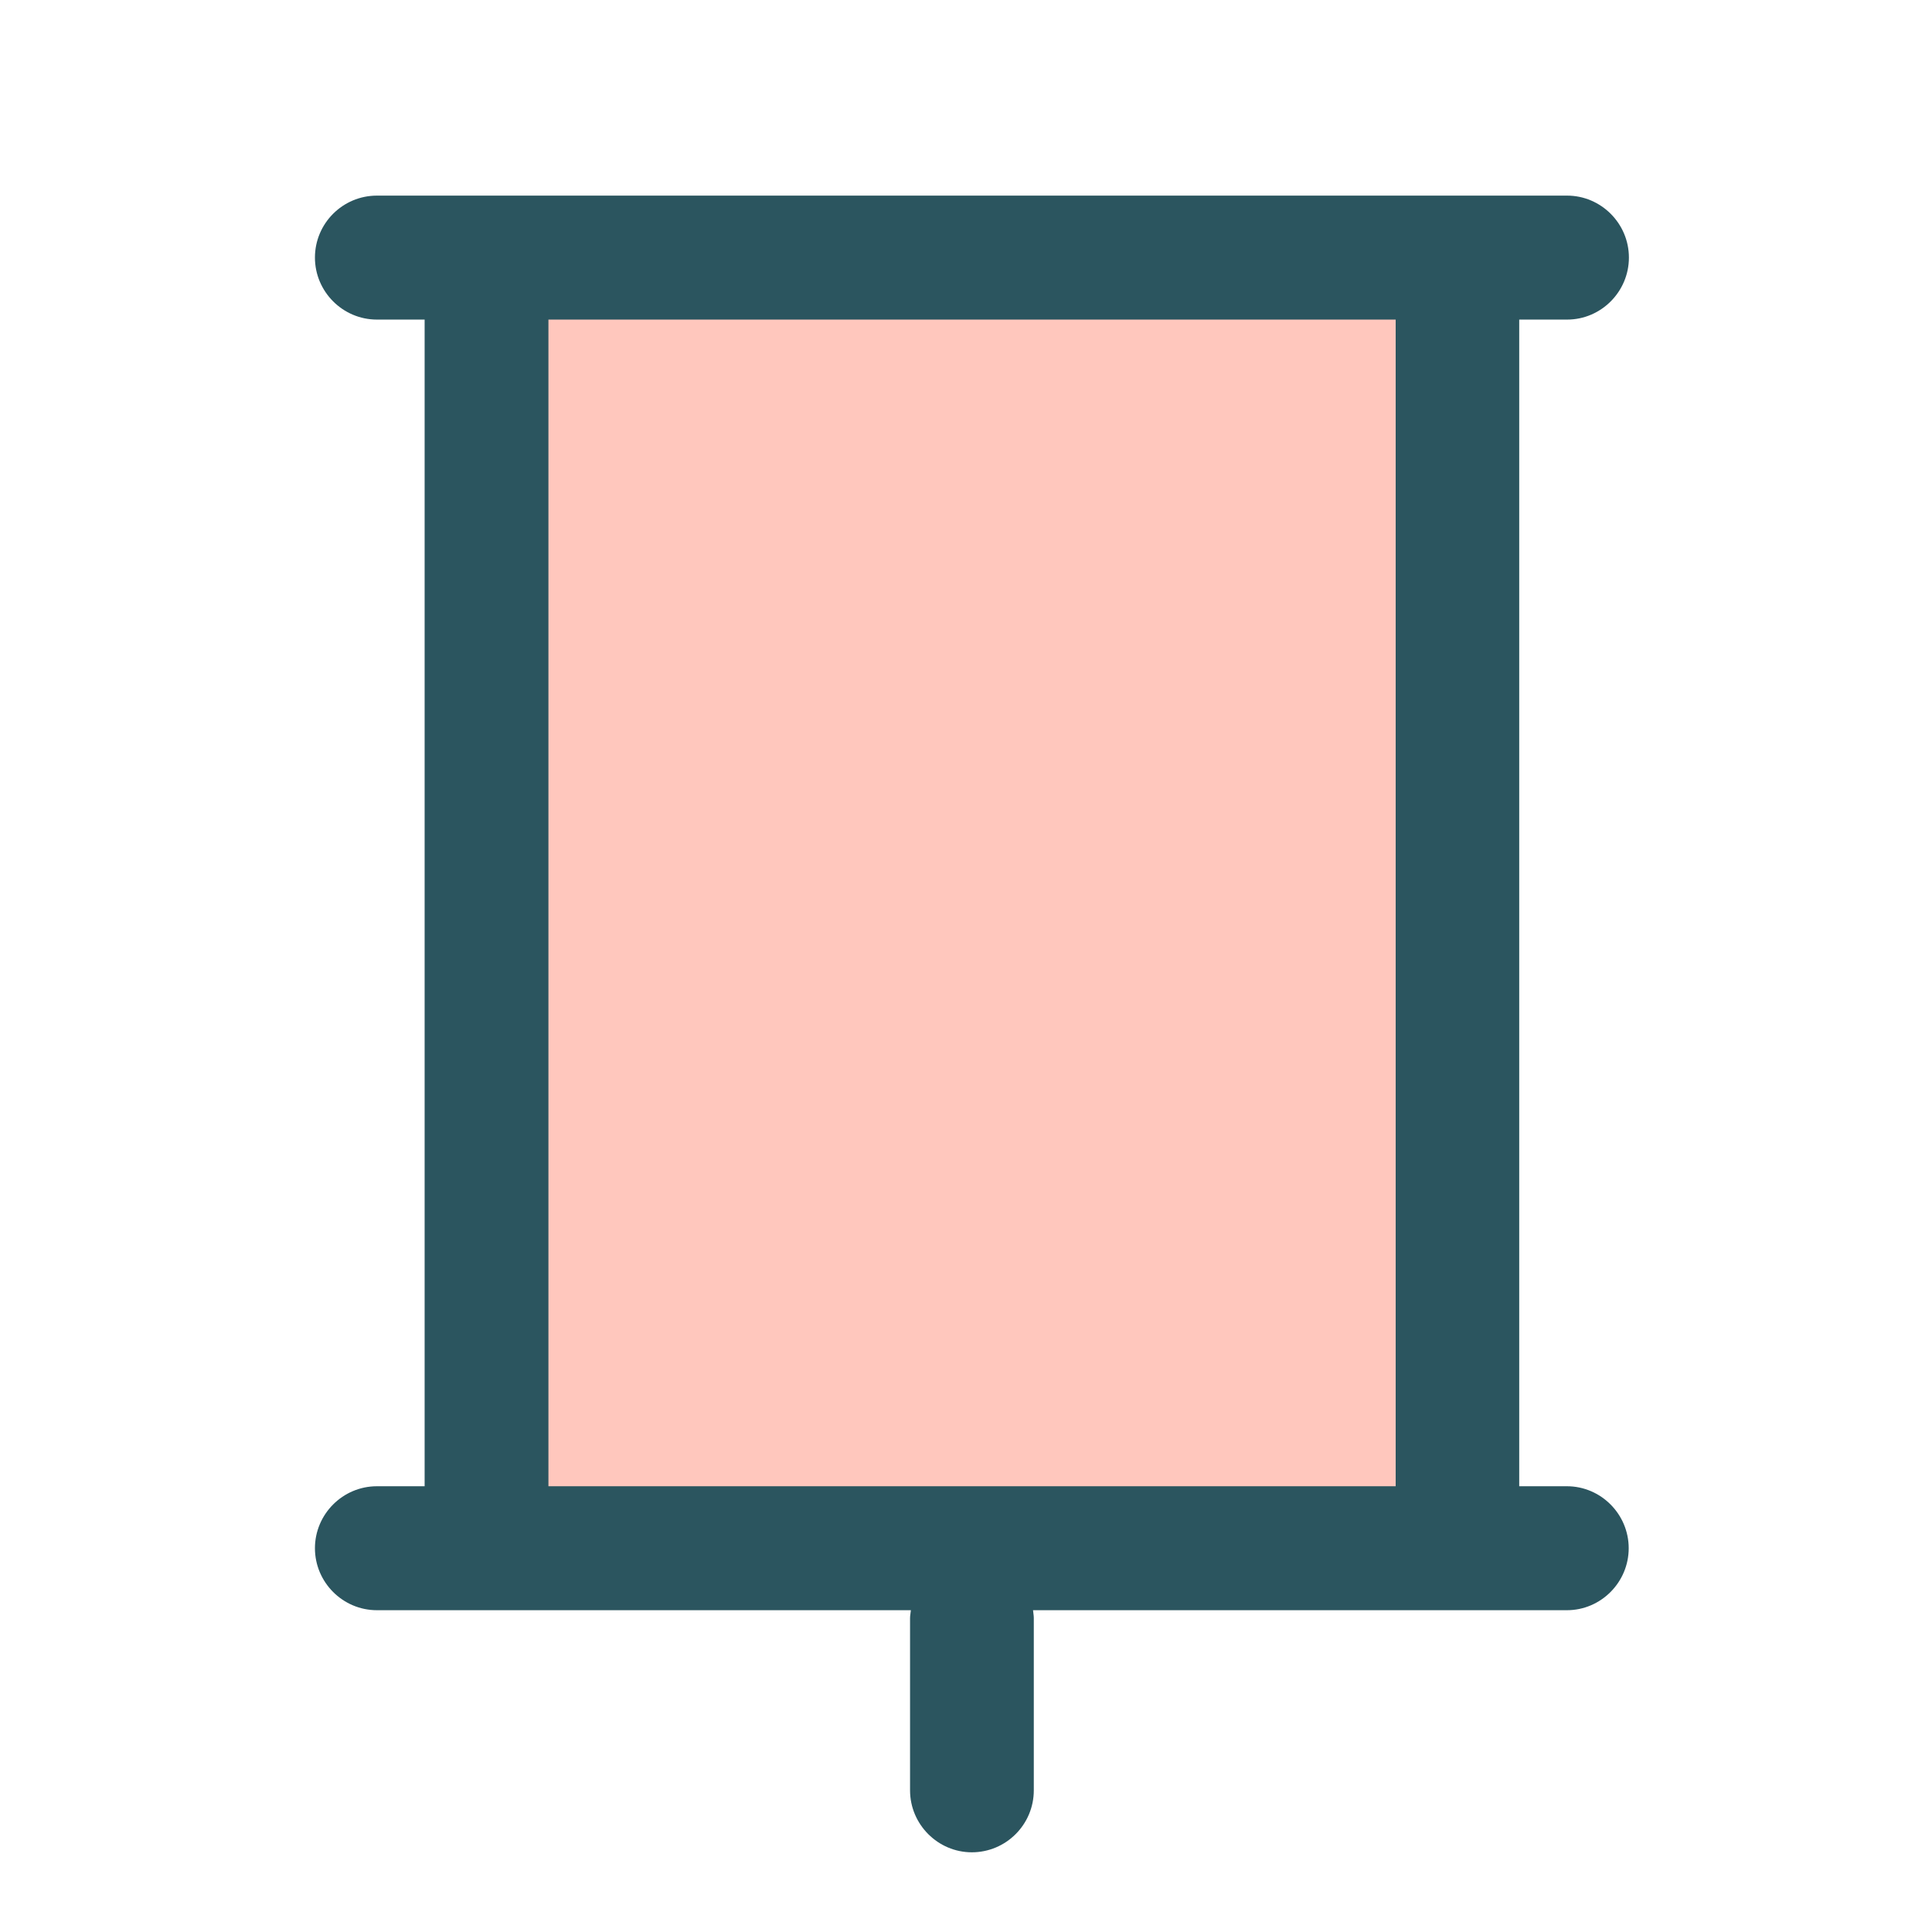 <?xml version="1.0" encoding="UTF-8"?><svg xmlns="http://www.w3.org/2000/svg" xmlns:xlink="http://www.w3.org/1999/xlink" contentScriptType="text/ecmascript" width="37.5pt" zoomAndPan="magnify" contentStyleType="text/css" viewBox="0 0 37.5 37.5" height="37.5pt" preserveAspectRatio="xMidYMid meet" version="1.2"><defs><clipPath xml:id="clip1" id="clip1"><path d="M 6.113 3.75 L 31.613 3.75 L 31.613 36 L 6.113 36 Z M 6.113 3.75 "/></clipPath></defs><g xml:id="surface1" id="surface1"><path style=" stroke:none;fill-rule:nonzero;fill:rgb(100%,78.04%,74.12%);fill-opacity:1;" d="M 9.441 5 L 28.285 5 L 28.285 30.051 L 9.441 30.051 Z M 9.441 5 "/><g clip-rule="nonzero" clip-path="url(#clip1)"><path style=" stroke:none;fill-rule:nonzero;fill:rgb(16.859%,33.33%,37.25%);fill-opacity:1;" d="M 30.418 6.203 C 31.078 6.203 31.617 5.66 31.617 5 C 31.617 4.336 31.074 3.797 30.418 3.797 L 7.316 3.797 C 6.652 3.797 6.113 4.336 6.113 5 C 6.113 5.66 6.652 6.203 7.316 6.203 L 8.242 6.203 L 8.242 28.848 L 7.316 28.848 C 6.652 28.848 6.113 29.391 6.113 30.051 C 6.113 30.711 6.652 31.254 7.316 31.254 L 17.68 31.254 C 17.676 31.305 17.664 31.355 17.664 31.406 L 17.664 34.75 C 17.664 35.414 18.207 35.953 18.863 35.953 C 19.527 35.953 20.066 35.414 20.066 34.75 L 20.066 31.406 C 20.066 31.355 20.055 31.305 20.051 31.254 L 30.414 31.254 C 31.074 31.254 31.613 30.711 31.613 30.051 C 31.613 29.391 31.074 28.848 30.414 28.848 L 29.488 28.848 L 29.488 6.203 Z M 27.09 28.848 L 10.645 28.848 L 10.645 6.203 L 27.09 6.203 Z M 27.09 28.848 "/></g></g></svg>